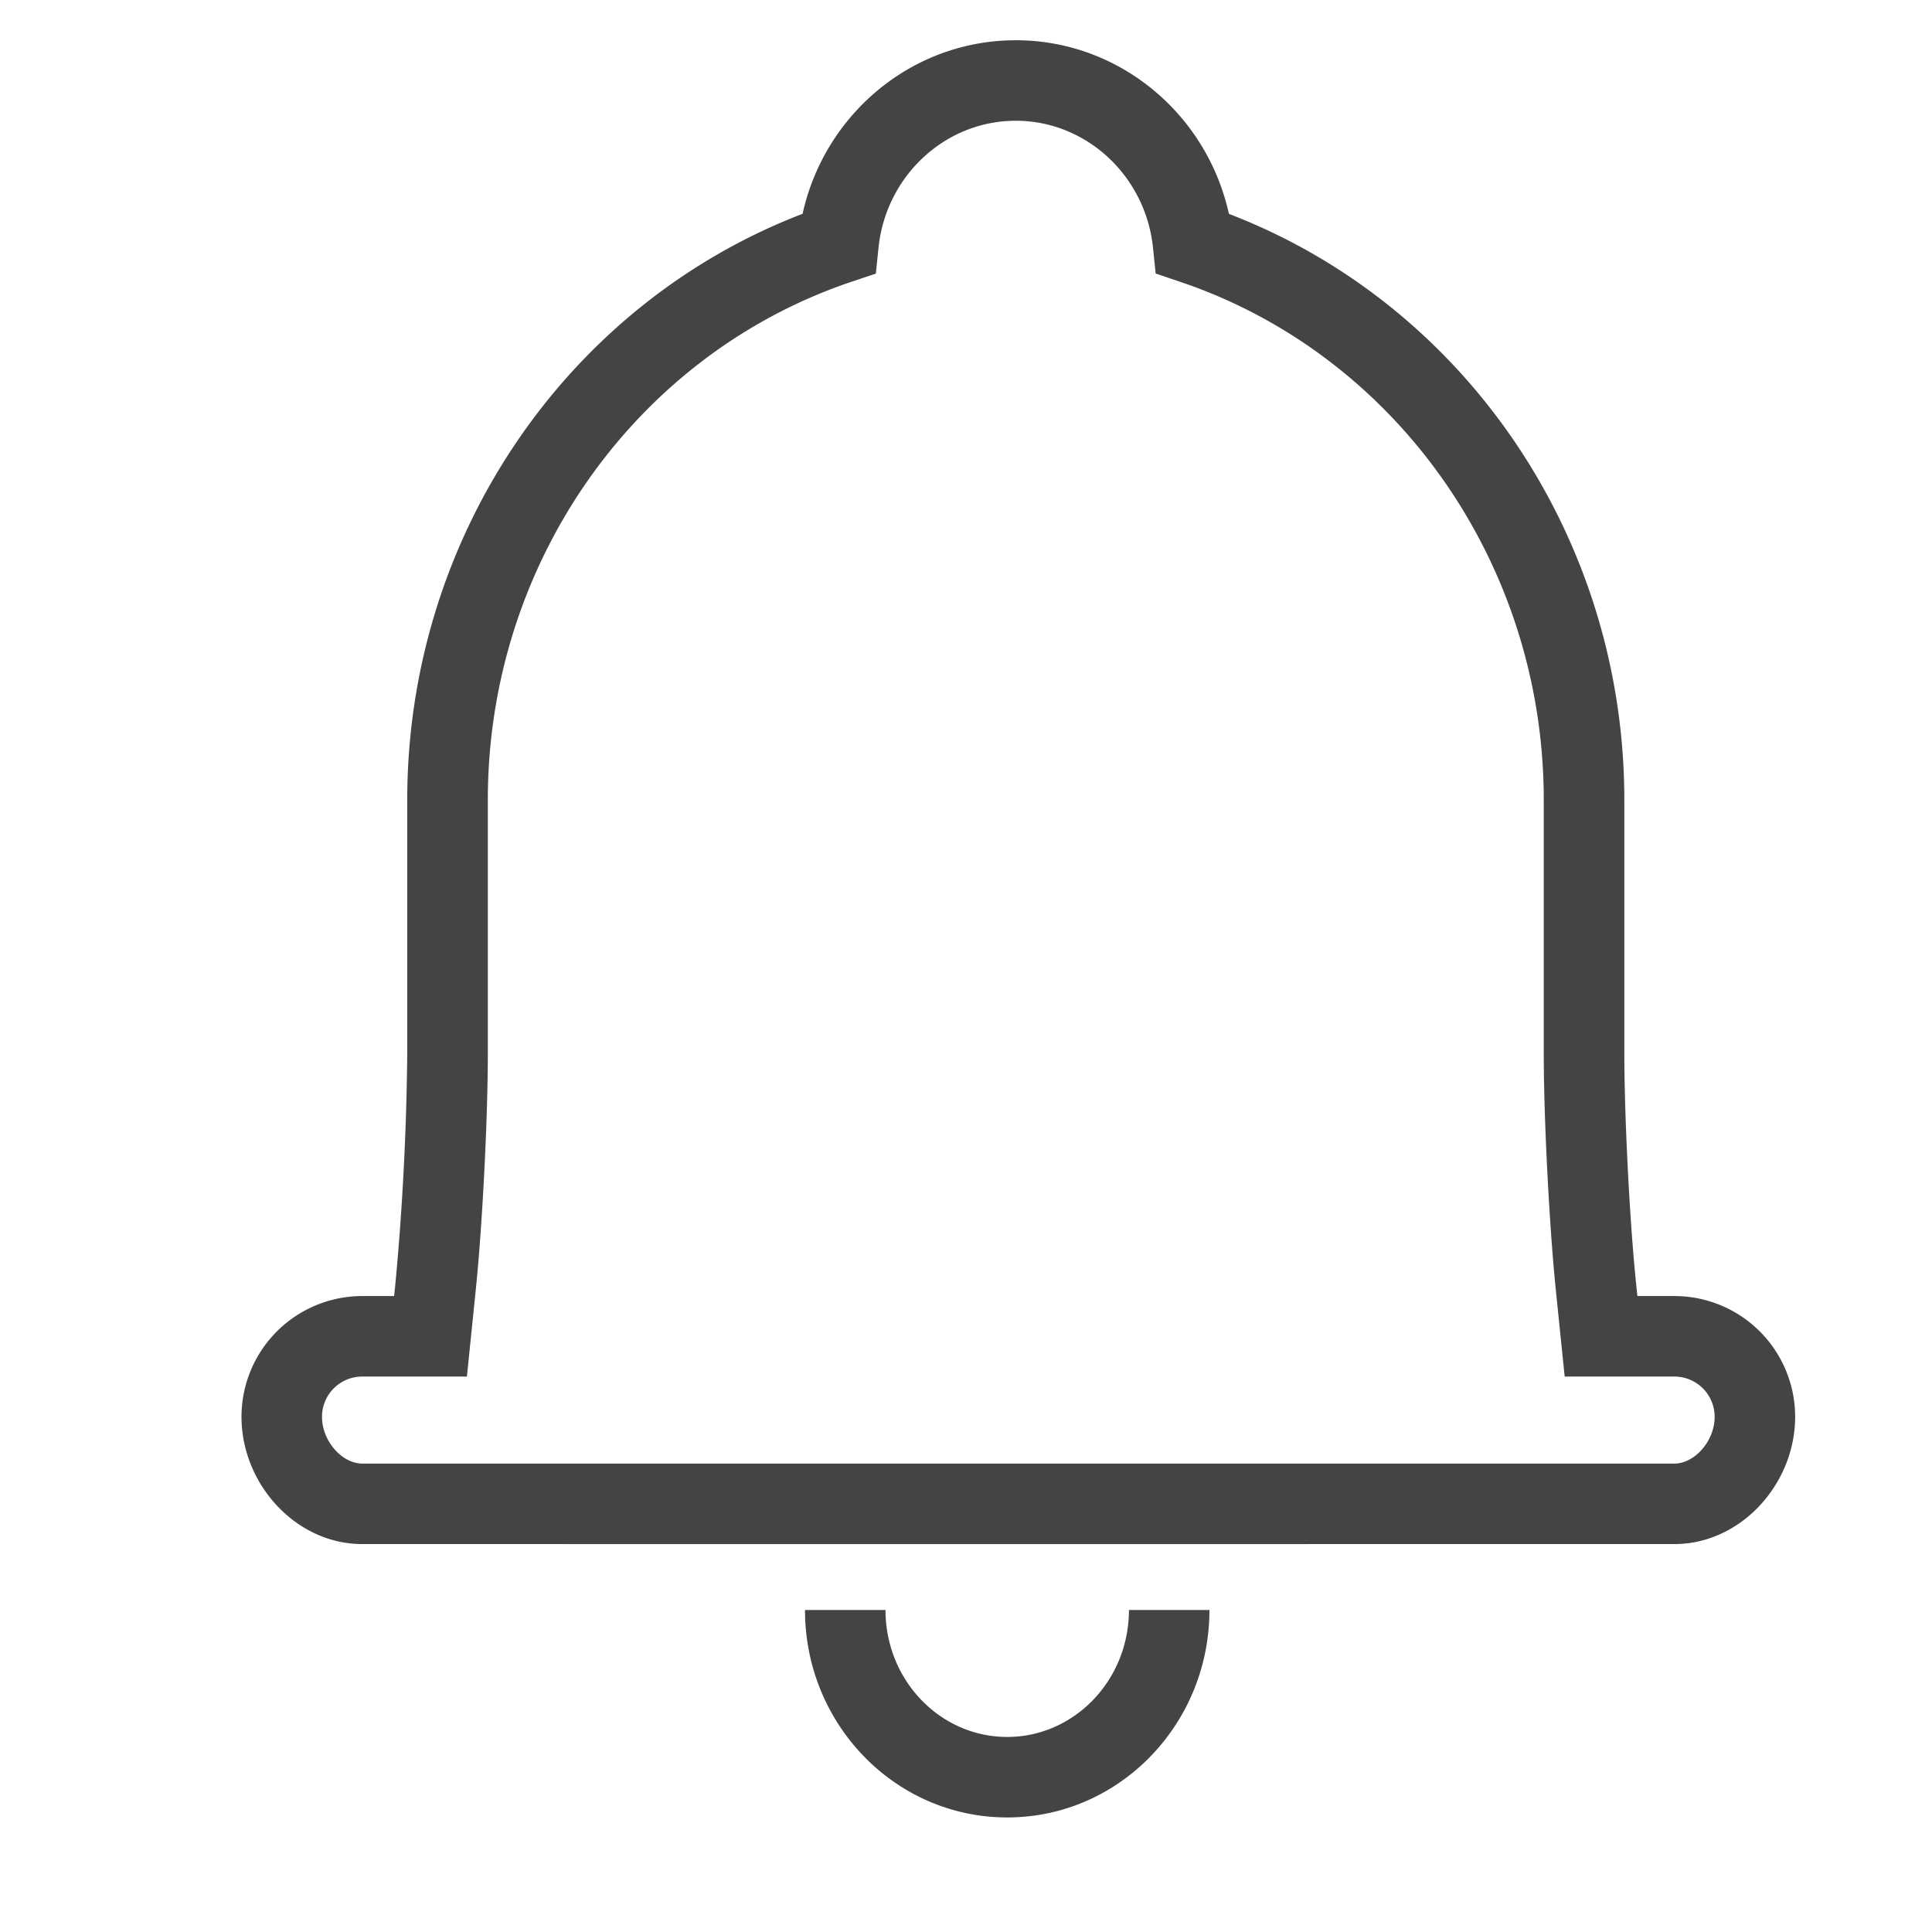<svg xmlns="http://www.w3.org/2000/svg" width="24" height="24">
    <path fill="#444" d="M10 20h1c0 .874.68 1.577 1.512 1.577.831 0 1.512-.703 1.512-1.577h1c0 1.42-1.121 2.577-2.512 2.577S10 21.42 10 20zm-4.2-2.9H4.5a.5.5 0 0 0-.5.5c0 .303.25.581.5.581h2.002a192084.147 192084.147 0 0 0 14.298 0c.25 0 .5-.278.5-.581a.5.5 0 0 0-.5-.5h-1.363l-.11-1.075c-.082-.81-.15-2.13-.15-2.945V9.936c0-2.938-1.835-5.53-4.516-6.435l-.305-.103-.033-.32c-.092-.893-.828-1.578-1.705-1.578-.876 0-1.613.684-1.705 1.579l-.033.32-.305.102C7.893 4.405 6.06 6.997 6.06 9.936v3.144c0 .814-.067 2.137-.15 2.945L5.8 17.1zm-.886-1.177a34.13 34.13 0 0 0 .145-2.843V9.936c0-3.26 1.977-6.155 4.911-7.28C10.244 1.416 11.331.5 12.618.5c1.287 0 2.374.917 2.648 2.157 2.934 1.125 4.912 4.02 4.912 7.279v3.144c0 .782.065 2.068.144 2.843l.018.177h.46a1.5 1.5 0 0 1 1.5 1.5c0 .833-.673 1.581-1.5 1.581h-2.045a87400.9 87400.9 0 0 1-14.255 0c-.827 0-1.5-.748-1.5-1.581a1.5 1.5 0 0 1 1.5-1.5h.396l.018-.177z"/>
</svg>
